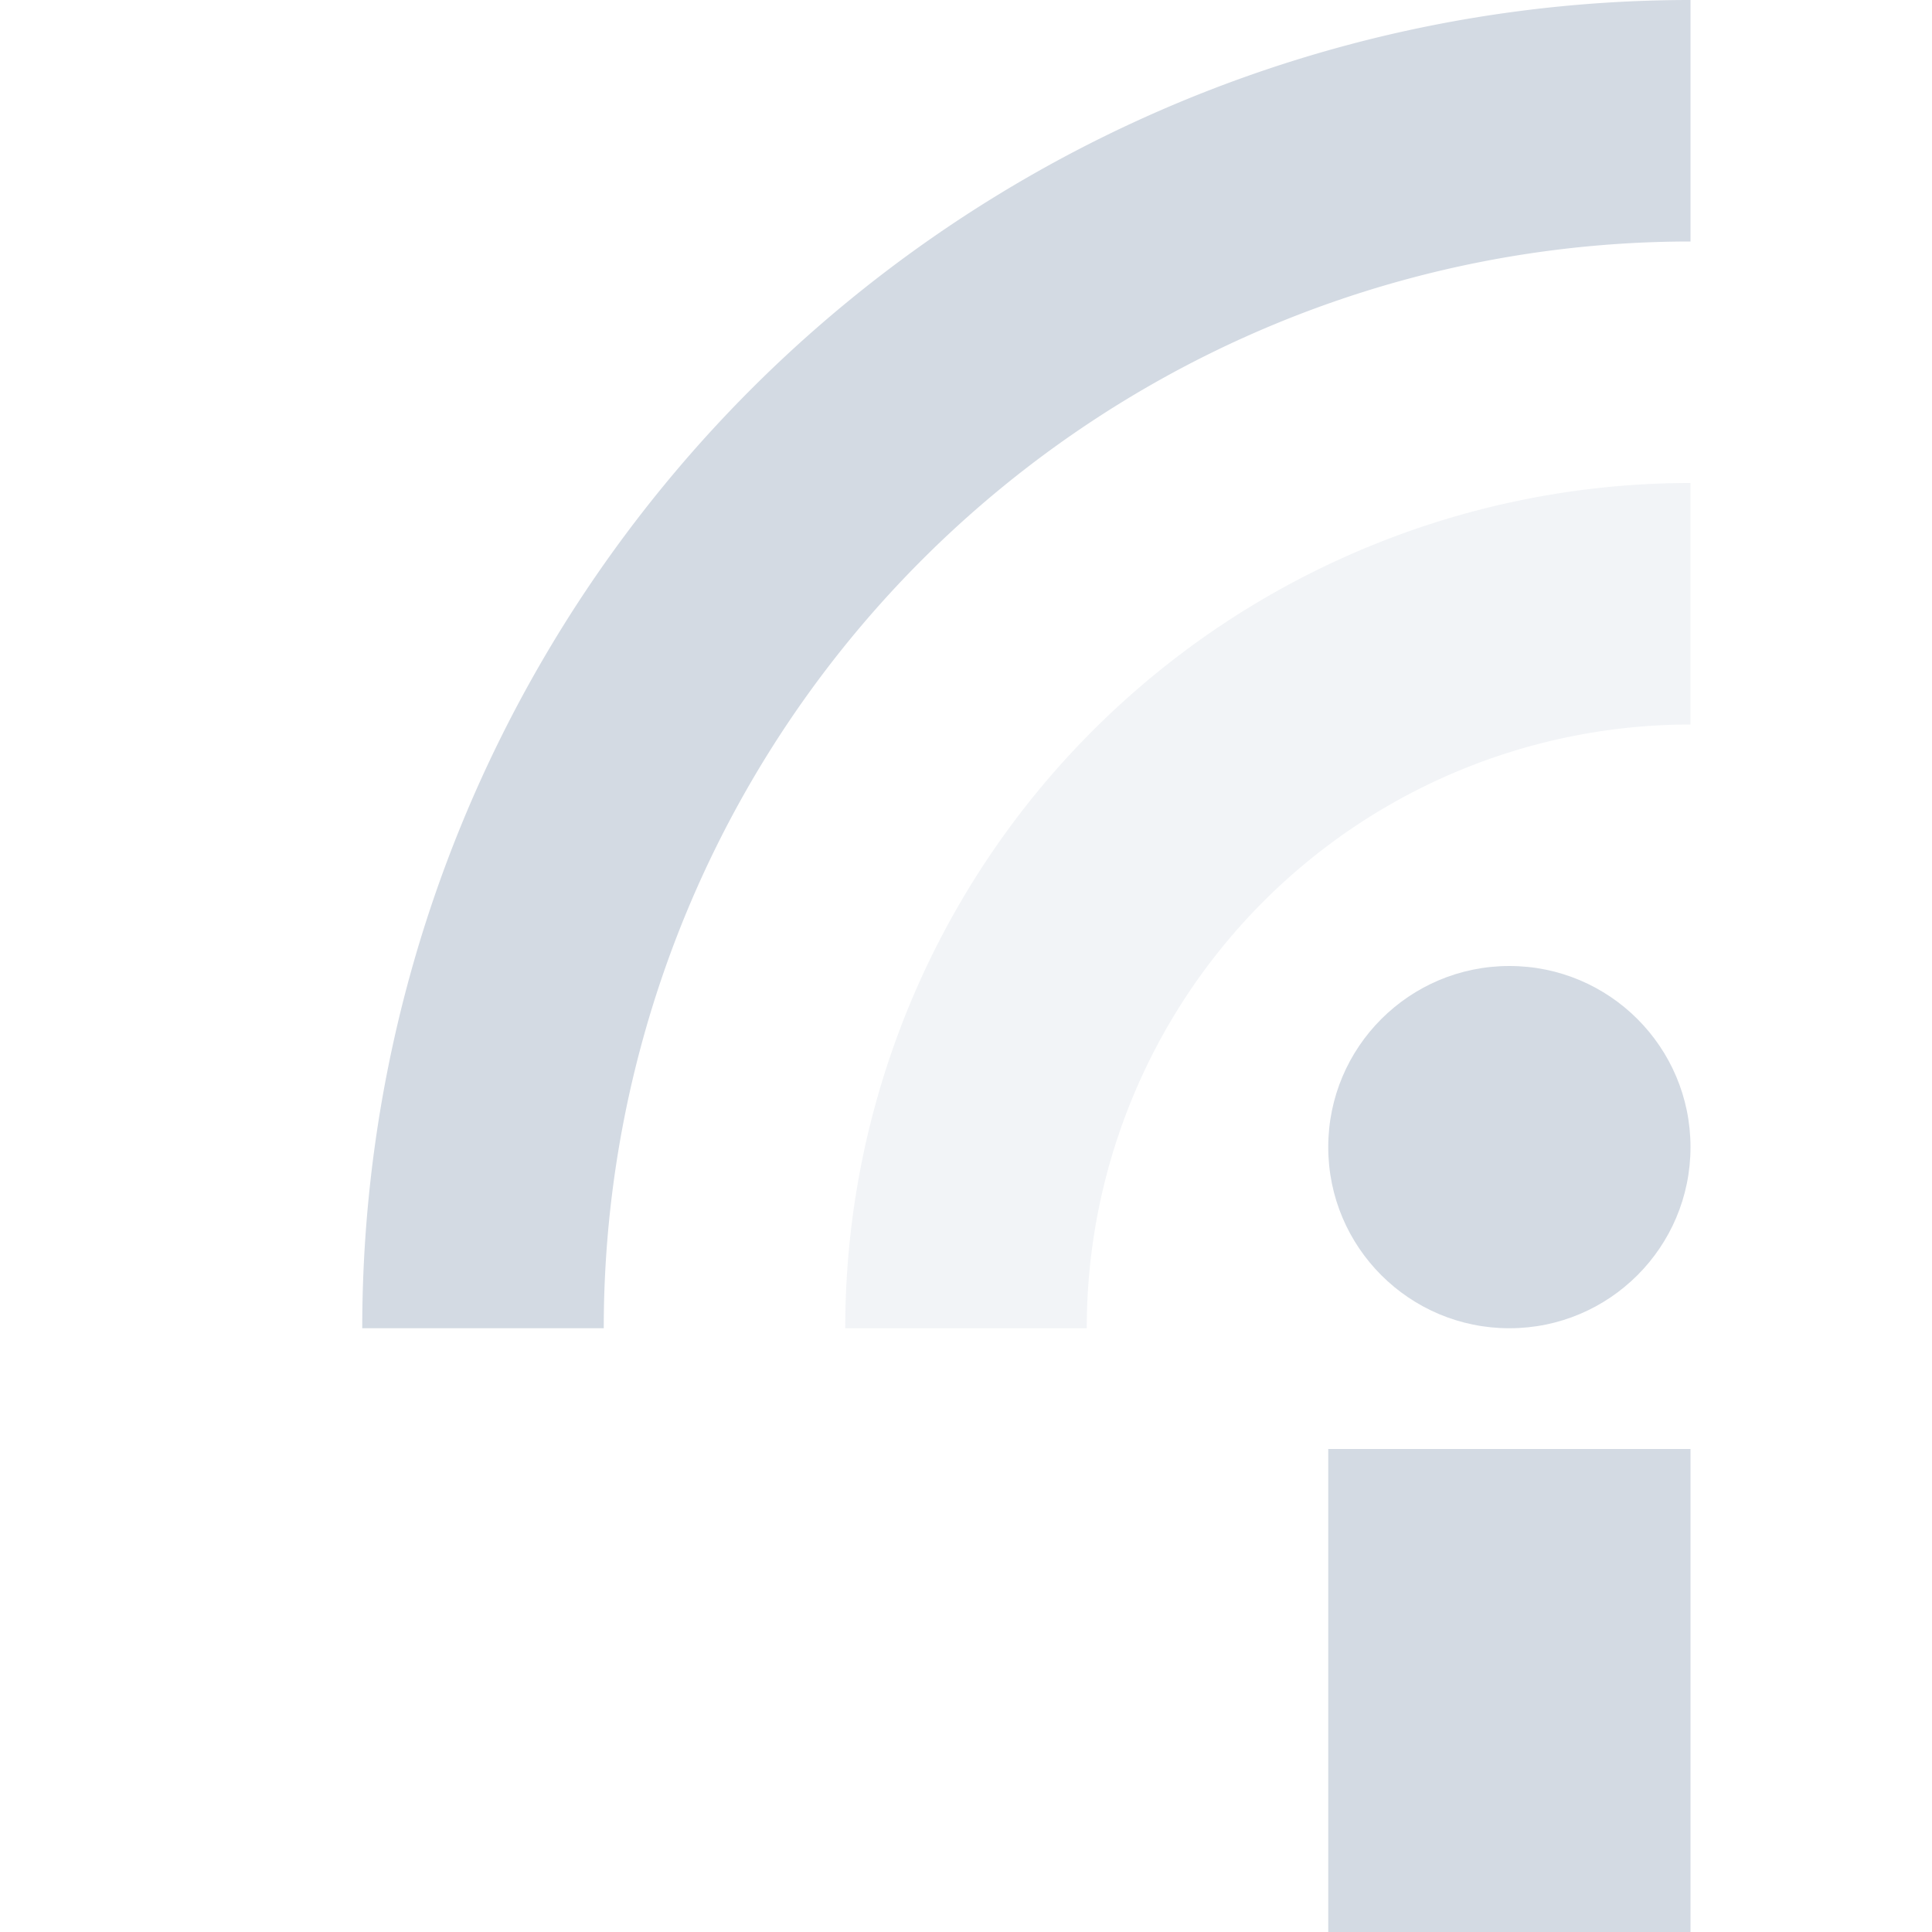 <svg xmlns="http://www.w3.org/2000/svg" width="16" height="16" version="1.1">
 <defs>
  <style id="style2" type="text/css">
   .ColorScheme-Text { color:#d3dae3; } .ColorScheme-Highlight { color:#5294e2; }
  </style>
 </defs>
 <circle style="fill: currentColor" class="ColorScheme-Text" cx="12.5" cy="9.5" r="1.5"/>
 <rect style="fill:currentColor" class="ColorScheme-Text" width="3" height="4" x="11" y="12"/>
 <path style="fill: none; stroke:currentColor; stroke-width: 2" class="ColorScheme-Text" d="M 4,11 A 10,10 0 0 1 14,1"/>
 <path style="opacity: 0.3; fill: none; stroke:currentColor; stroke-width: 2" class="ColorScheme-Text" d="M 8,11 A 6,6 0 0 1 14,5"/>
</svg>

